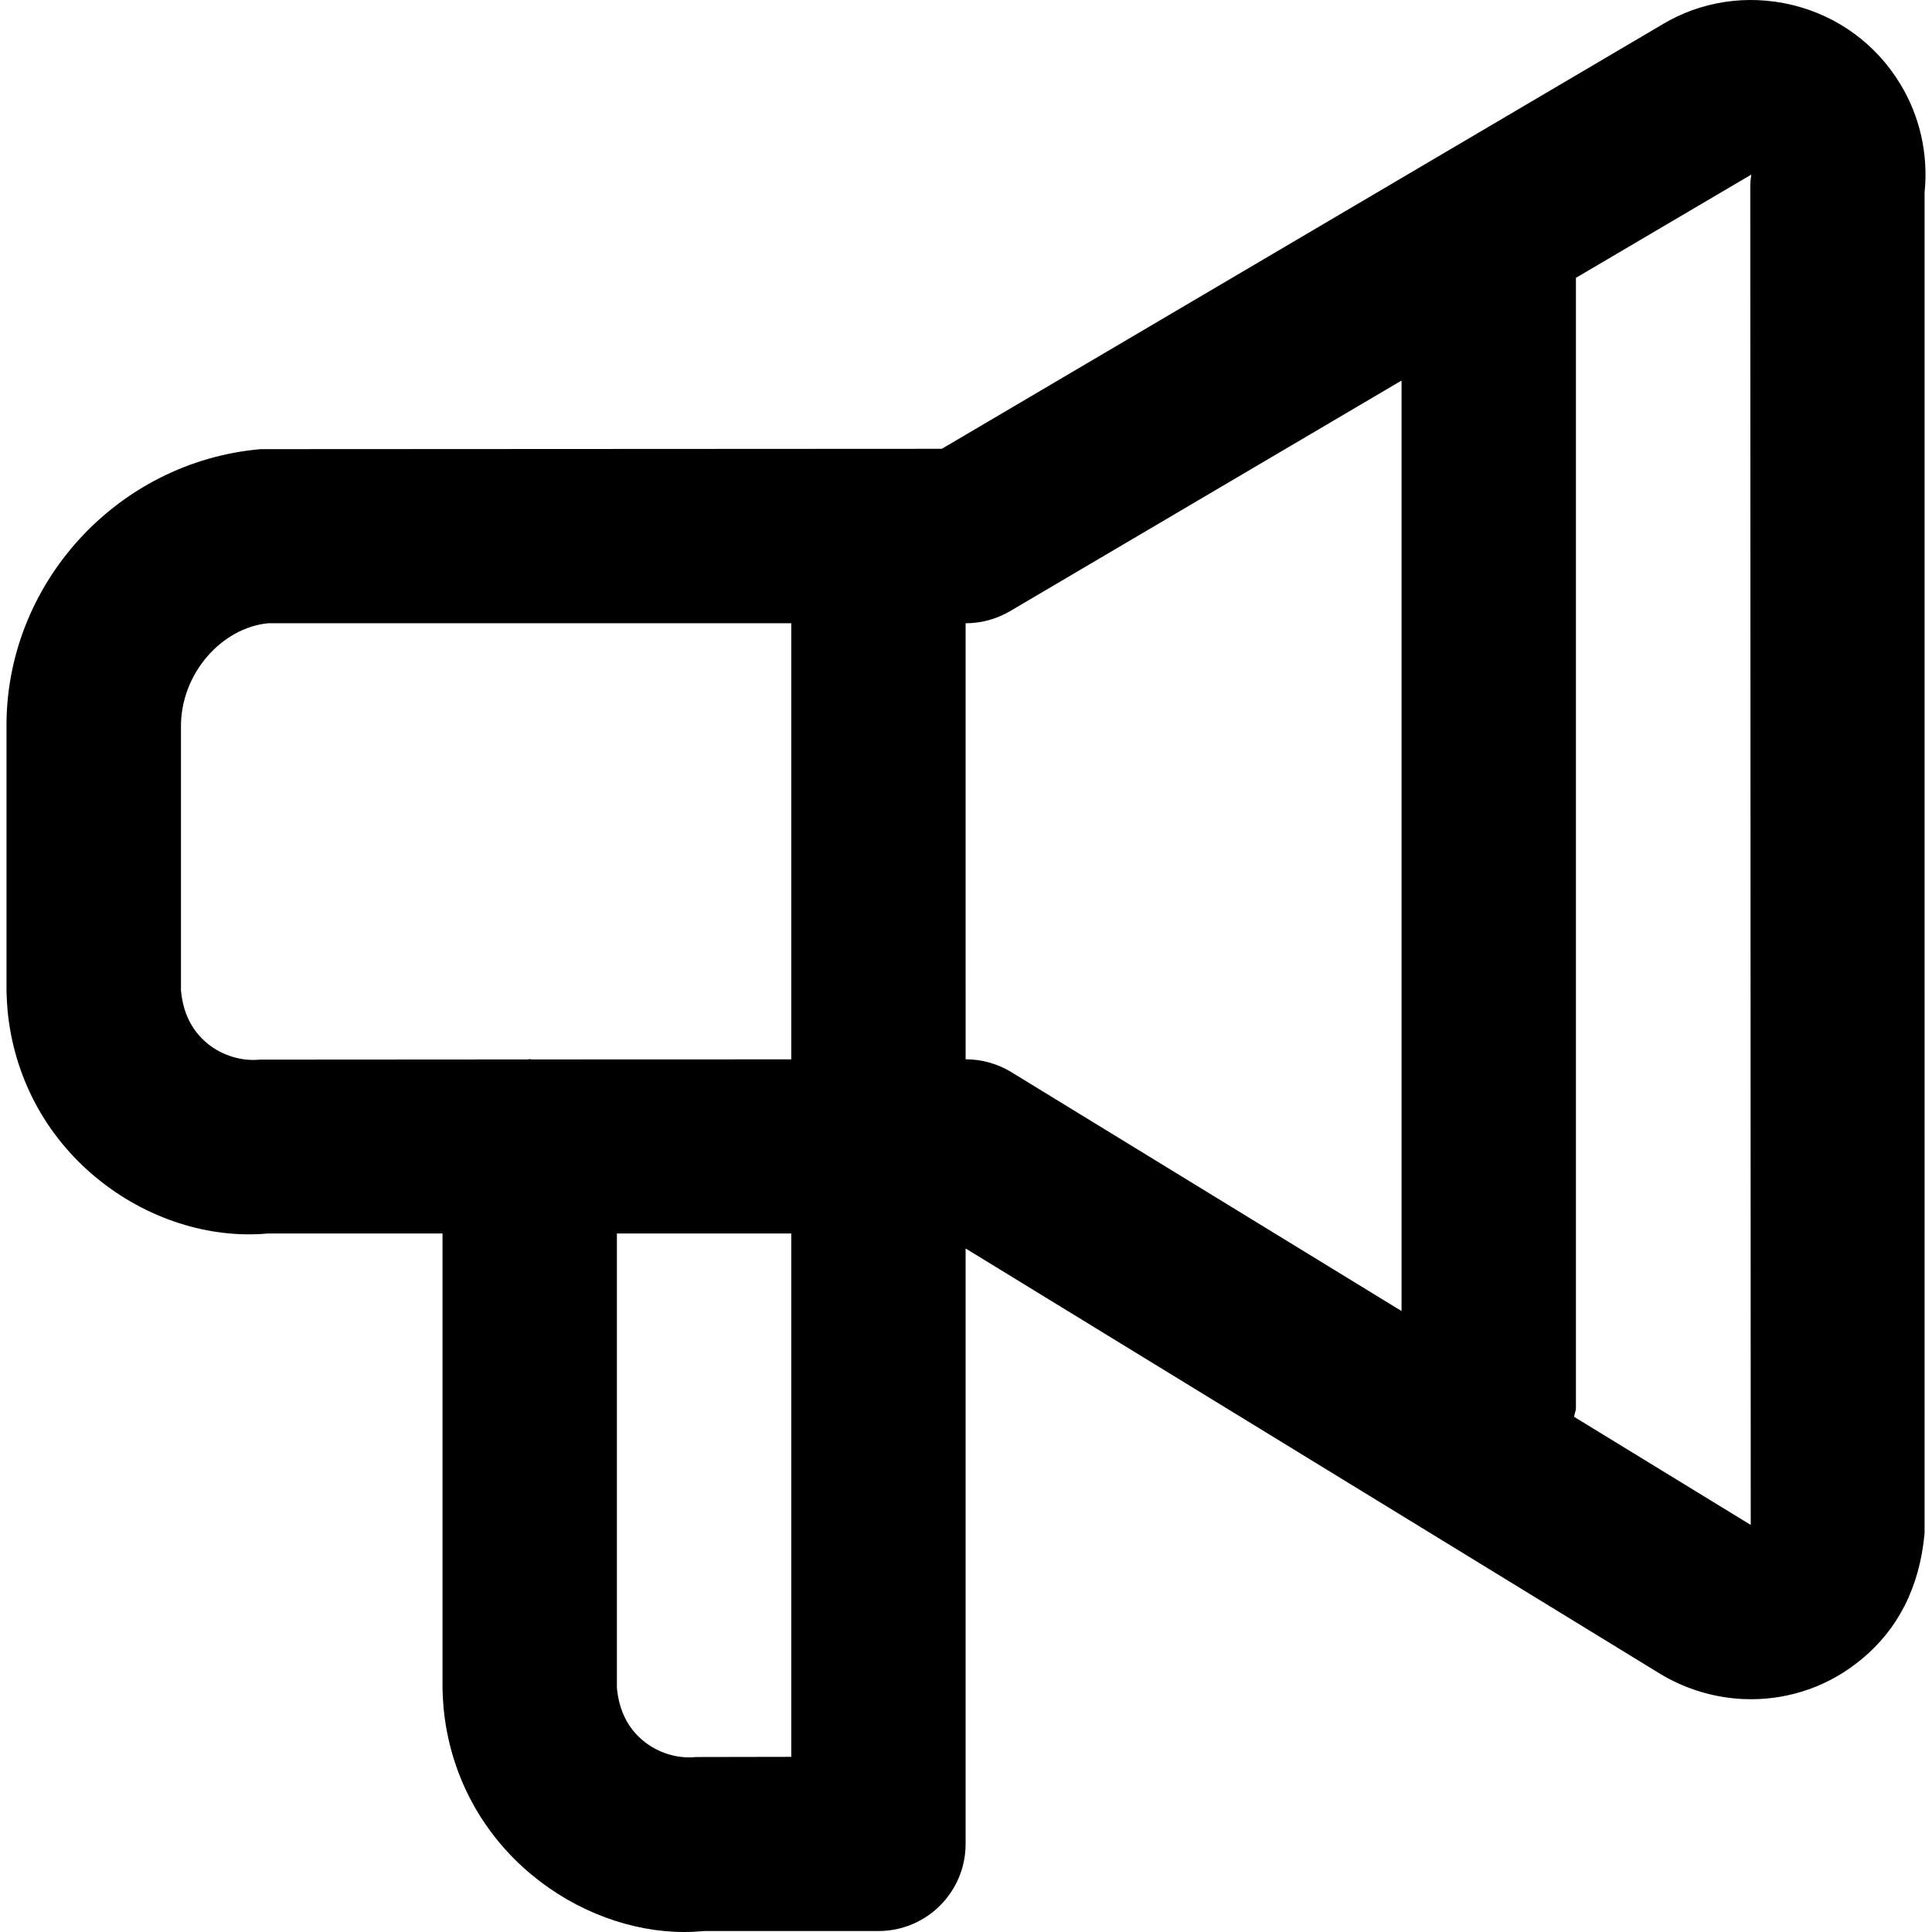 <?xml version="1.0" encoding="iso-8859-1"?>
<!-- Generator: Adobe Illustrator 19.0.0, SVG Export Plug-In . SVG Version: 6.00 Build 0)  -->
<svg version="1.1" id="Capa_1" xmlns="http://www.w3.org/2000/svg" xmlns:xlink="http://www.w3.org/1999/xlink" x="0px" y="0px"
	 viewBox="0 0 511.993 511.993" style="enable-background:new 0 0 511.993 511.993;" xml:space="preserve">
<g>
	<g>
		<path d="M503.535,22.174c-6.423-10.536-16.566-17.952-28.581-20.864c-12.014-2.888-24.399-0.947-34.634,5.291L249.592,118.936
			l-180.517,0.092c-38.238,3.327-67.812,35.997-67.35,74.097v69.753c0.046,1.571,0.139,3.119,0.277,4.852
			c1.64,17.398,9.935,33.132,23.382,44.269c13.447,11.136,30.244,16.312,45.678,14.879h46.209v120.861
			c0.046,1.571,0.139,3.119,0.277,4.852c1.64,17.398,9.935,33.132,23.382,44.269c11.945,9.889,26.617,15.134,40.41,15.134
			c1.779,0,3.512-0.092,5.245-0.254h46.209c12.777,0,23.105-10.351,23.105-23.105V330.852l184.098,112.751
			c0.069,0.046,0.115,0.092,0.185,0.116c5.822,3.466,12.477,5.684,19.269,6.354c1.525,0.162,3.073,0.231,4.575,0.231
			c10.674,0,20.91-3.651,29.227-10.536c9.542-7.832,15.457-18.923,16.774-33.456V51.008
			C511.067,40.958,508.803,30.792,503.535,22.174z M209.69,465.576l-25.276,0.046c-4.852,0.508-10.051-1.063-14.001-4.344
			s-6.377-7.879-6.931-14.025V326.878h46.209V465.576z M209.69,280.738l-68.806,0.023c-0.185,0-0.323-0.092-0.508-0.092
			c-0.185,0-0.323,0.092-0.508,0.092l-70.978,0.046c-4.852,0.485-10.051-1.063-14.001-4.344c-3.951-3.281-6.377-7.879-6.931-14.025
			v-69.614c-0.185-14.325,10.859-26.501,23.105-27.656H209.69V280.738z M371.423,347.441L267.96,284.088
			c-3.627-2.195-7.786-3.373-12.061-3.373V165.169c4.136,0,8.179-1.109,11.737-3.188l103.786-61.135V347.441z M463.841,49.645
			l0.115,354.472l-46.81-28.65c0.092-0.809,0.485-1.525,0.485-2.357V73.628l46.464-27.356
			C463.934,47.381,463.841,48.513,463.841,49.645z"/>
	</g>
</g>
<g>
</g>
<g>
</g>
<g>
</g>
<g>
</g>
<g>
</g>
<g>
</g>
<g>
</g>
<g>
</g>
<g>
</g>
<g>
</g>
<g>
</g>
<g>
</g>
<g>
</g>
<g>
</g>
<g>
</g>
</svg>
